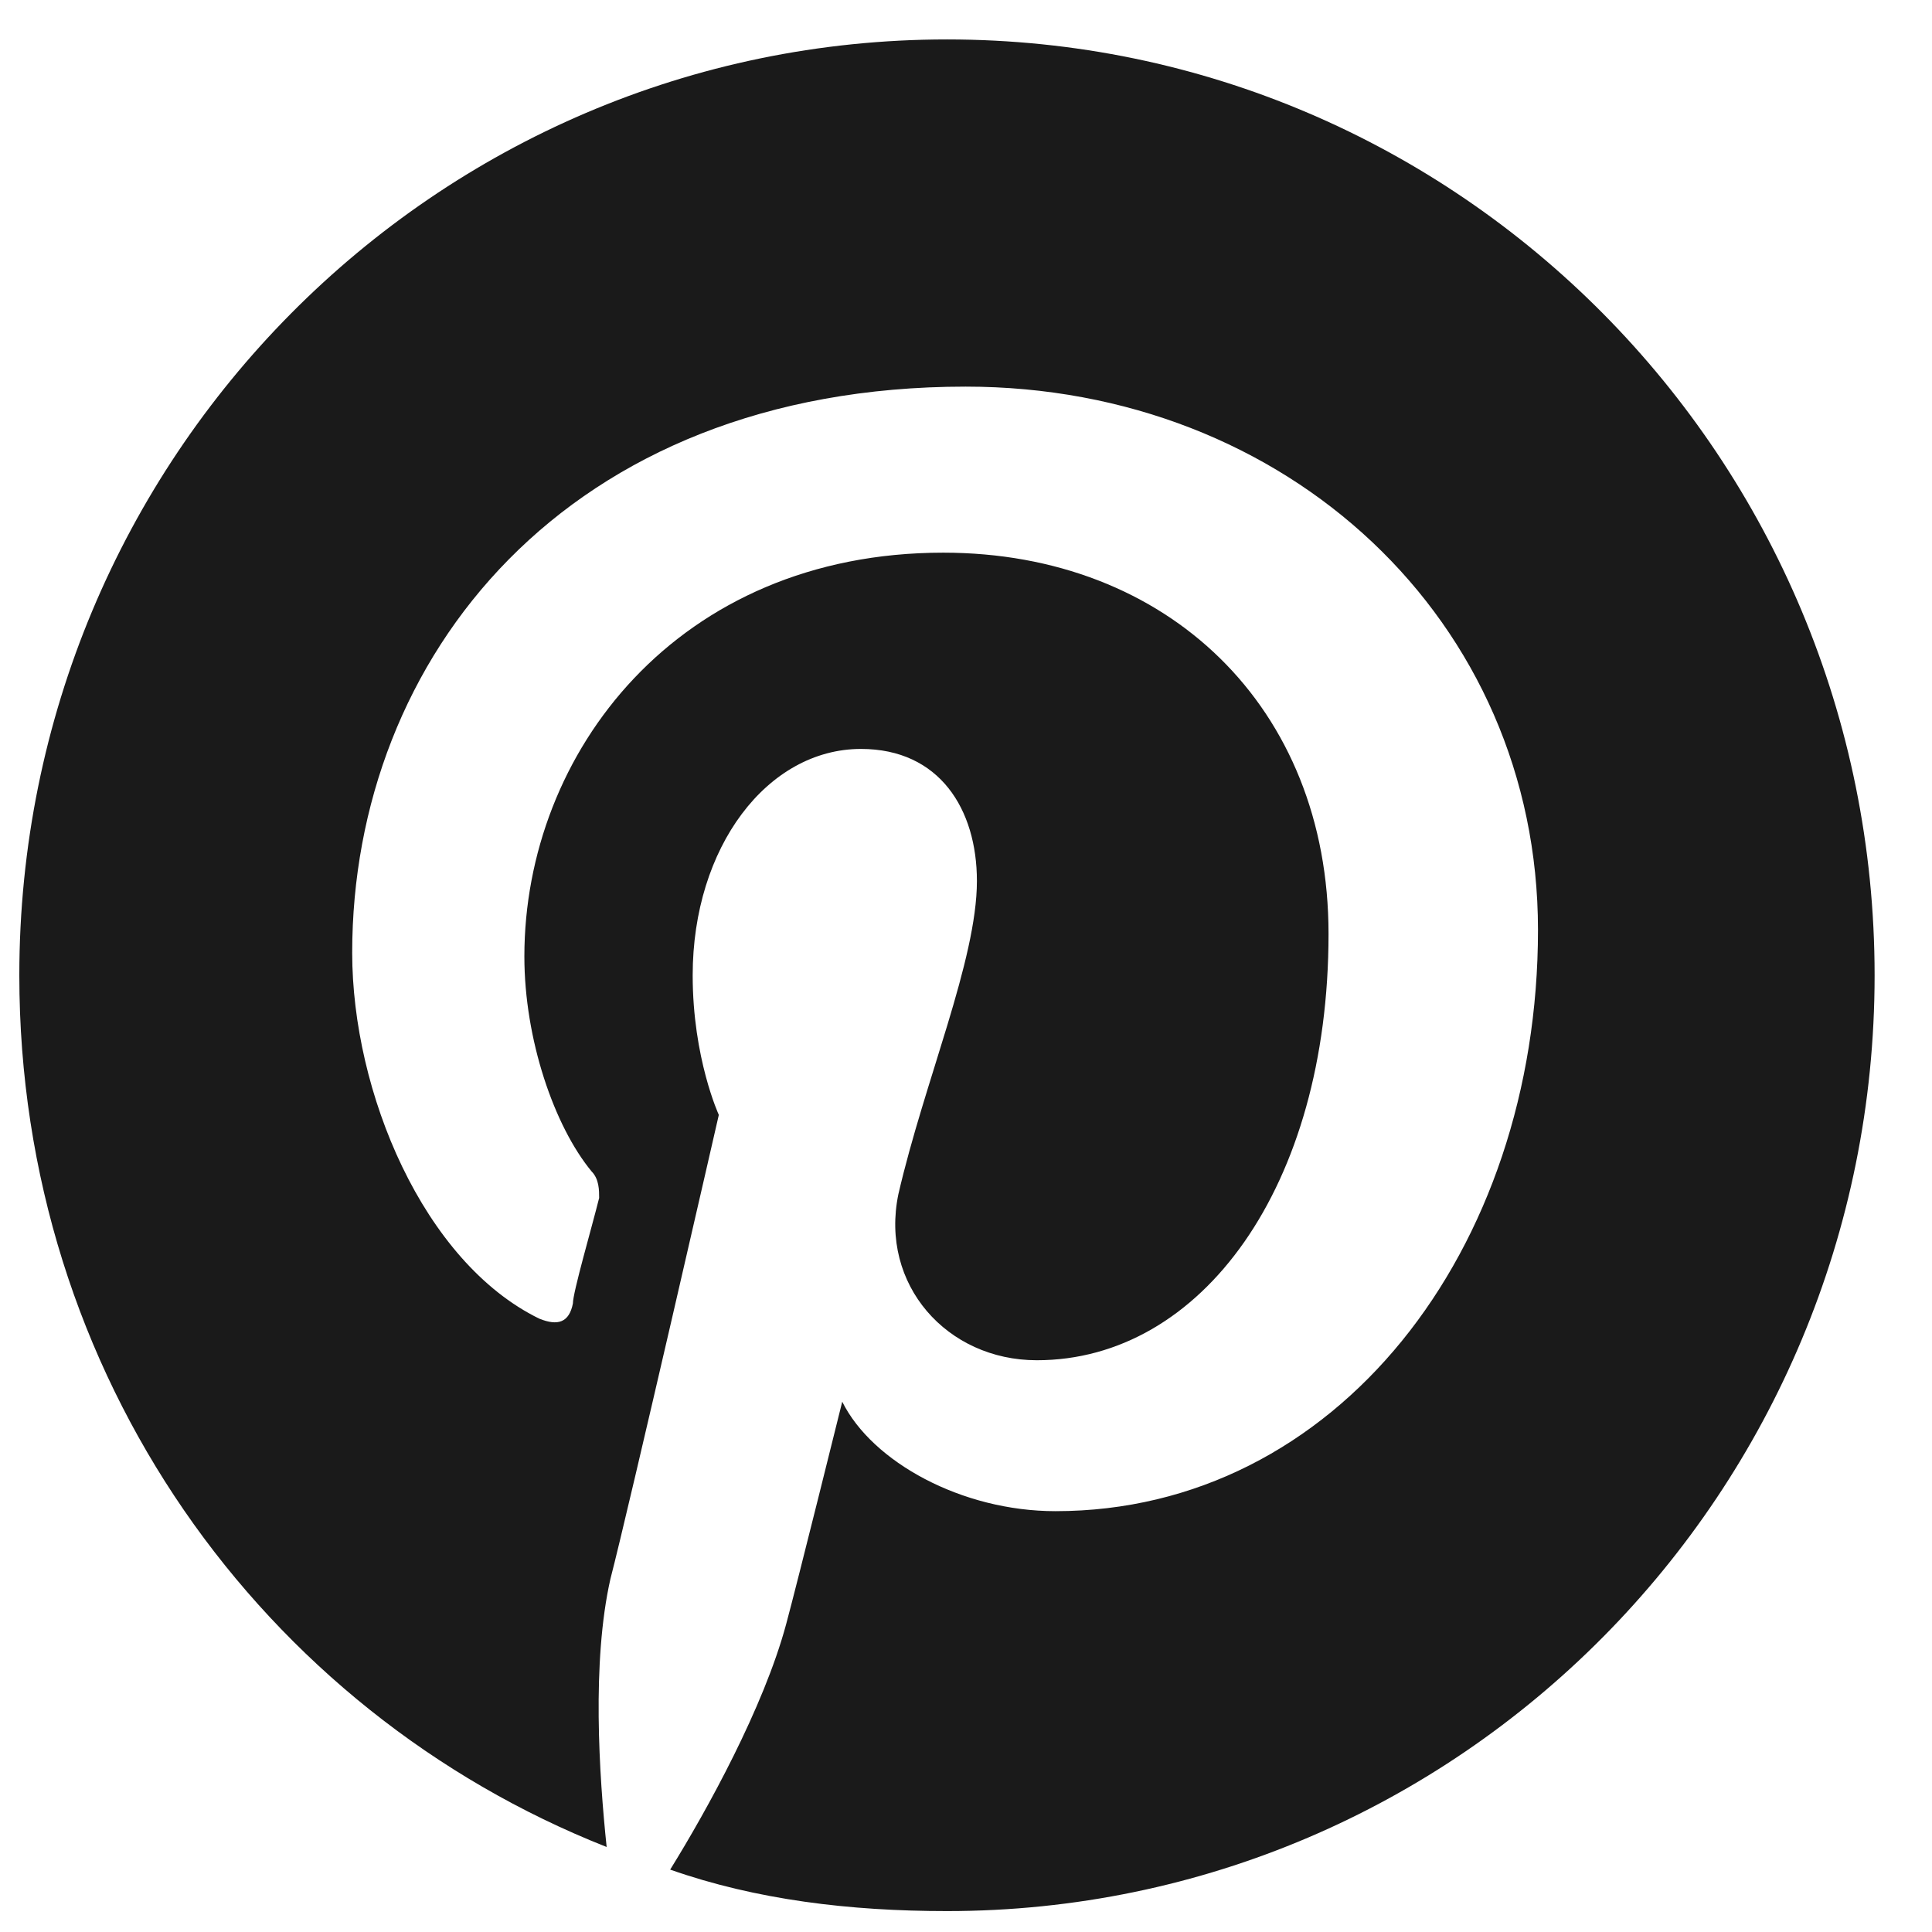 <svg width="17" height="17" viewBox="0 0 17 17" fill="none" xmlns="http://www.w3.org/2000/svg">
<path d="M16.495 8.582C16.495 4.033 12.842 0.347 8.333 0.347C3.824 0.347 0.17 4.033 0.17 8.582C0.17 12.101 2.31 15.056 5.338 16.252C5.272 15.621 5.206 14.625 5.371 13.894C5.535 13.263 6.325 9.81 6.325 9.81C6.325 9.81 6.095 9.312 6.095 8.582C6.095 7.453 6.753 6.59 7.576 6.59C8.267 6.59 8.596 7.121 8.596 7.752C8.596 8.449 8.135 9.511 7.905 10.508C7.74 11.304 8.333 11.969 9.123 11.969C10.571 11.969 11.69 10.441 11.69 8.217C11.69 6.224 10.275 4.863 8.3 4.863C5.963 4.863 4.614 6.623 4.614 8.416C4.614 9.146 4.877 9.91 5.206 10.308C5.272 10.375 5.272 10.474 5.272 10.541C5.206 10.806 5.041 11.371 5.041 11.47C5.008 11.636 4.91 11.67 4.745 11.603C3.725 11.105 3.099 9.611 3.099 8.383C3.099 5.793 4.976 3.402 8.497 3.402C11.328 3.402 13.533 5.461 13.533 8.183C13.533 11.006 11.756 13.297 9.287 13.297C8.464 13.297 7.675 12.865 7.411 12.334C7.411 12.334 7.016 13.928 6.917 14.293C6.72 15.023 6.226 15.92 5.897 16.451C6.654 16.717 7.477 16.816 8.333 16.816C12.842 16.816 16.495 13.131 16.495 8.582Z" fill="#1A1A1A"/>
</svg>
